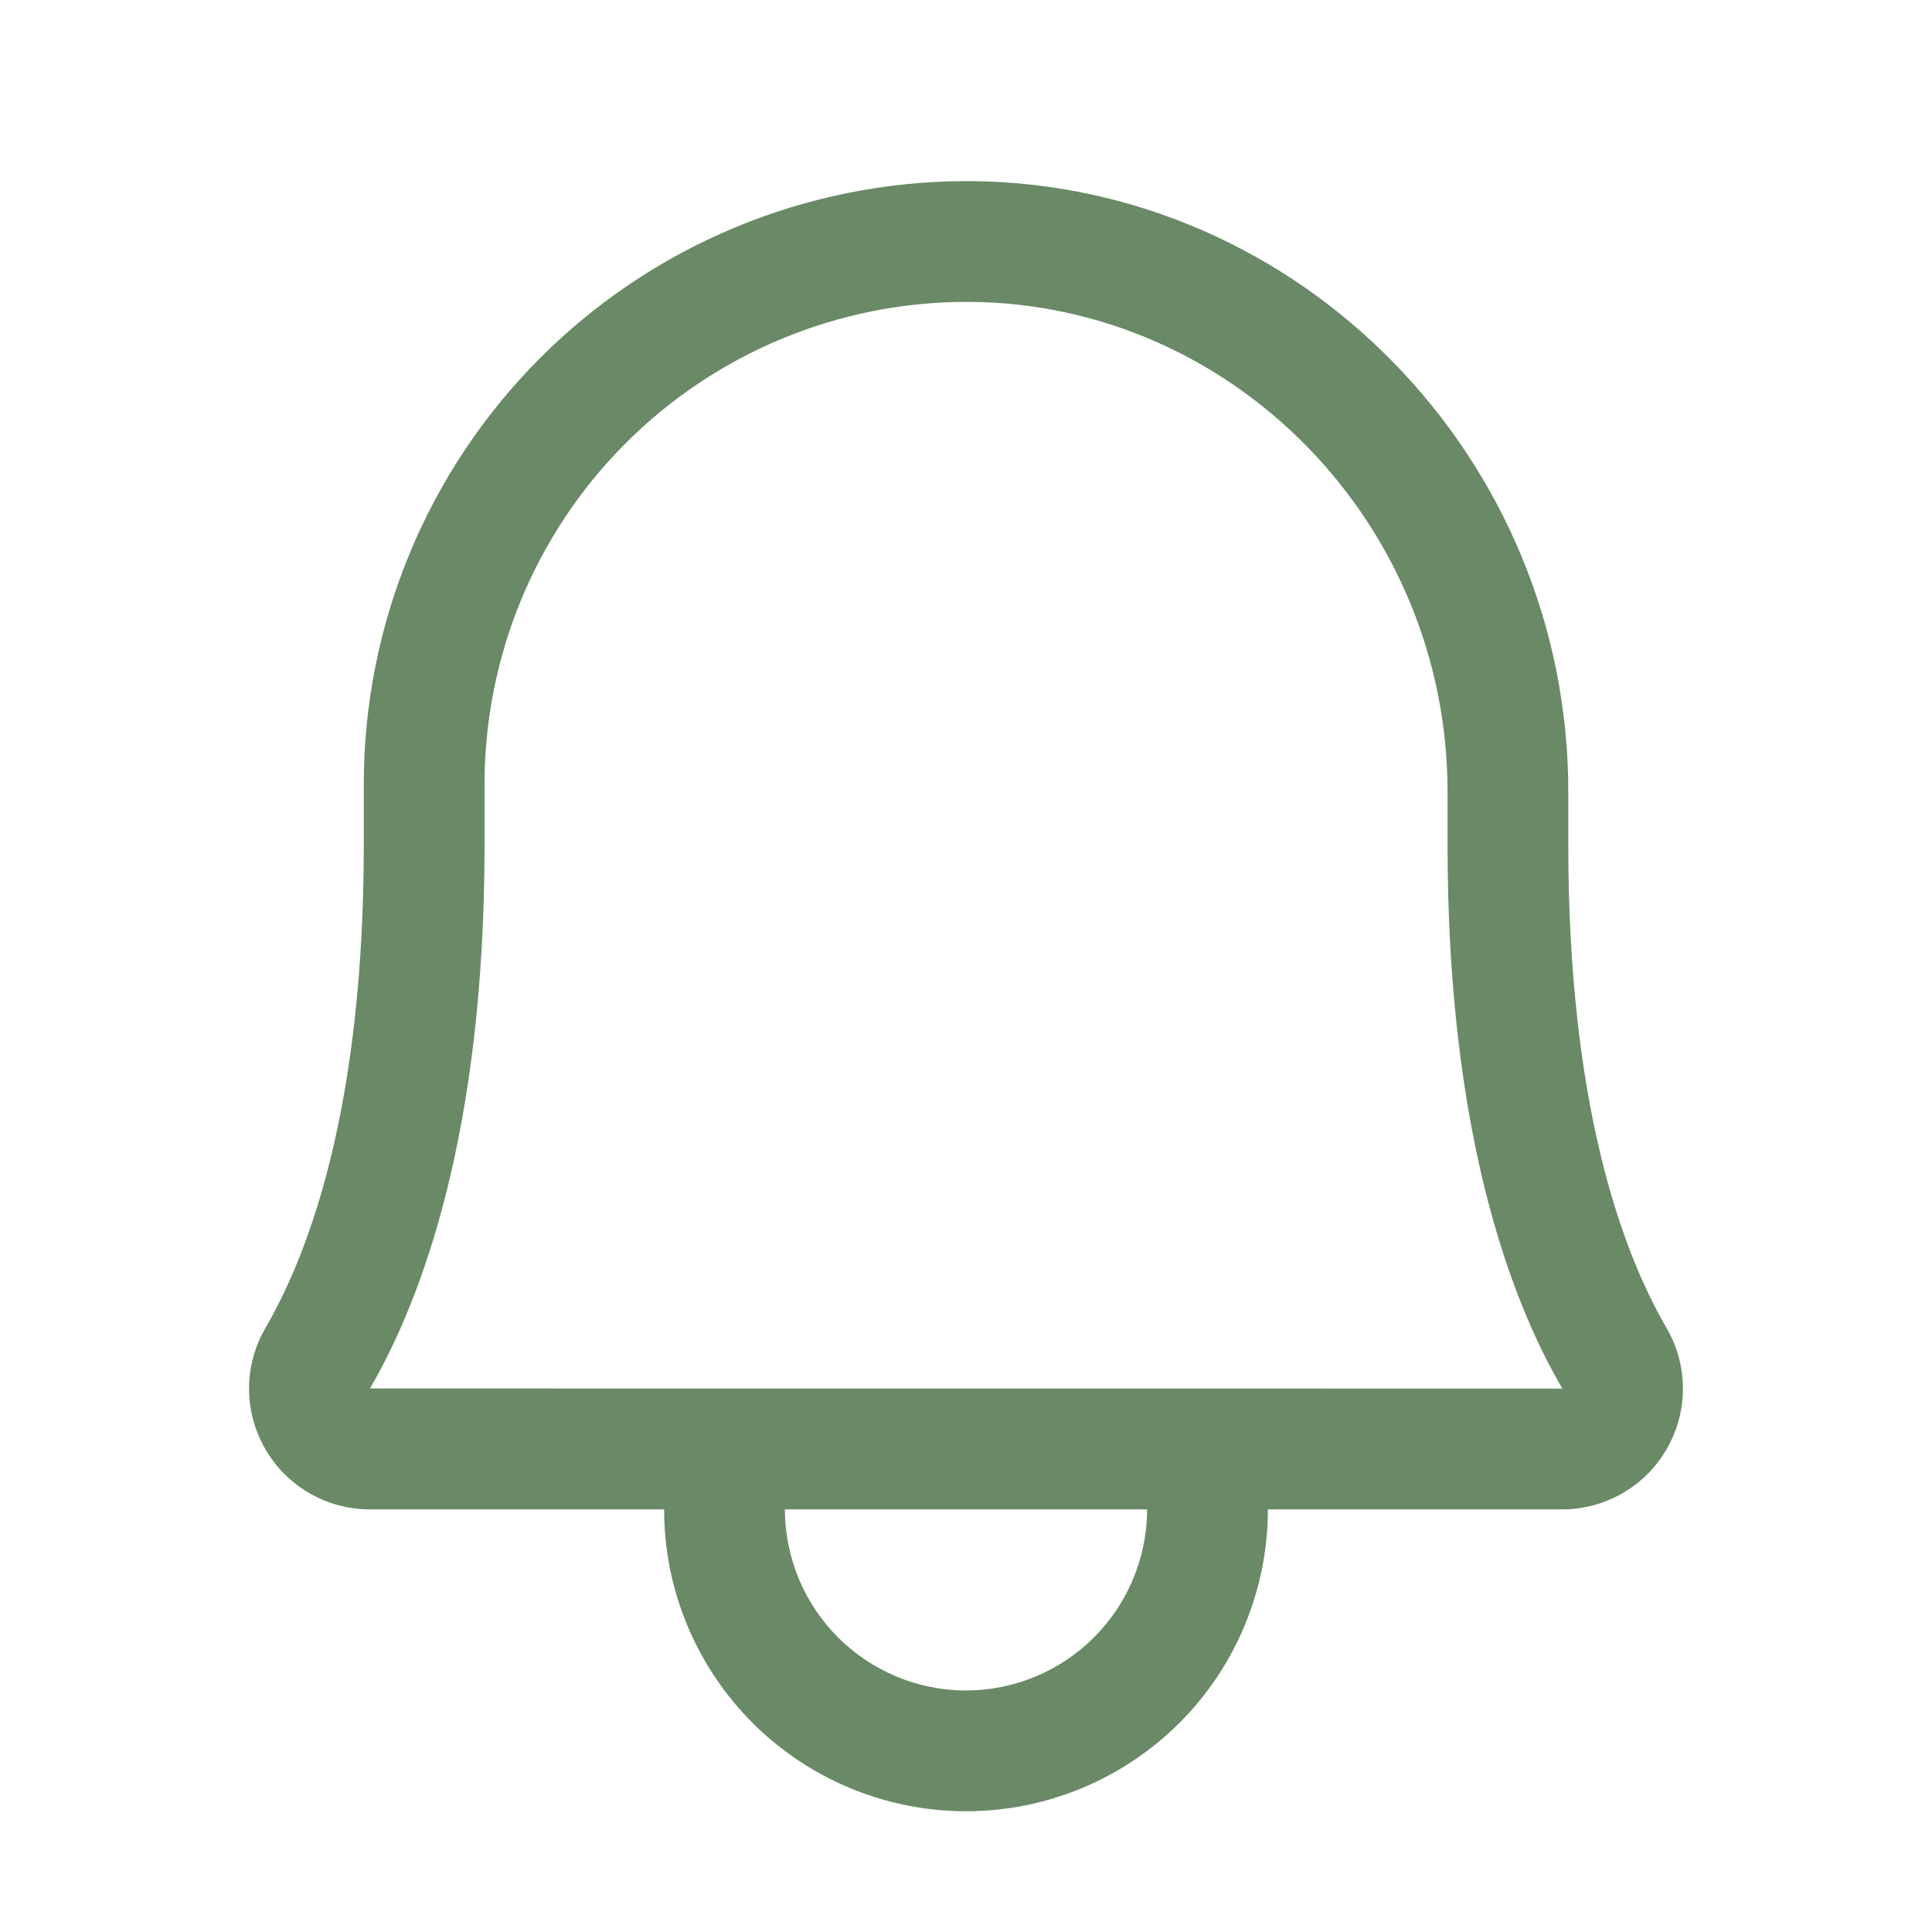 <svg width="24" height="24" viewBox="0 0 24 24" fill="none" xmlns="http://www.w3.org/2000/svg">
<path d="M20.701 16.494C20.145 15.537 19.482 13.719 19.482 10.5V9.835C19.482 5.683 16.151 2.281 12.057 2.25L12 2.25C10.013 2.253 8.109 3.044 6.706 4.451C5.303 5.857 4.517 7.763 4.519 9.75V10.5C4.519 13.719 3.855 15.536 3.299 16.494C3.166 16.722 3.095 16.98 3.094 17.244C3.093 17.508 3.162 17.767 3.293 17.996C3.424 18.225 3.613 18.415 3.841 18.547C4.069 18.68 4.328 18.75 4.592 18.75H8.25C8.25 19.745 8.645 20.698 9.348 21.402C10.052 22.105 11.005 22.5 12 22.5C12.995 22.5 13.948 22.105 14.652 21.402C15.355 20.698 15.75 19.745 15.75 18.75H19.408C19.672 18.75 19.93 18.68 20.159 18.547C20.387 18.415 20.576 18.225 20.707 17.996C20.838 17.767 20.907 17.508 20.906 17.245C20.905 16.981 20.834 16.722 20.701 16.494ZM12 21C11.403 20.999 10.832 20.762 10.41 20.34C9.988 19.918 9.751 19.346 9.75 18.75H14.25C14.249 19.346 14.012 19.918 13.59 20.34C13.168 20.762 12.597 20.999 12 21ZM4.596 17.248C5.245 16.131 6.019 14.053 6.019 10.5V9.75C6.017 8.161 6.645 6.636 7.767 5.511C8.889 4.386 10.411 3.753 12 3.75L12.046 3.75C15.319 3.774 17.982 6.504 17.982 9.835V10.5C17.982 14.053 18.755 16.131 19.408 17.25L4.596 17.248Z" fill="#6A8967"/>
</svg>
